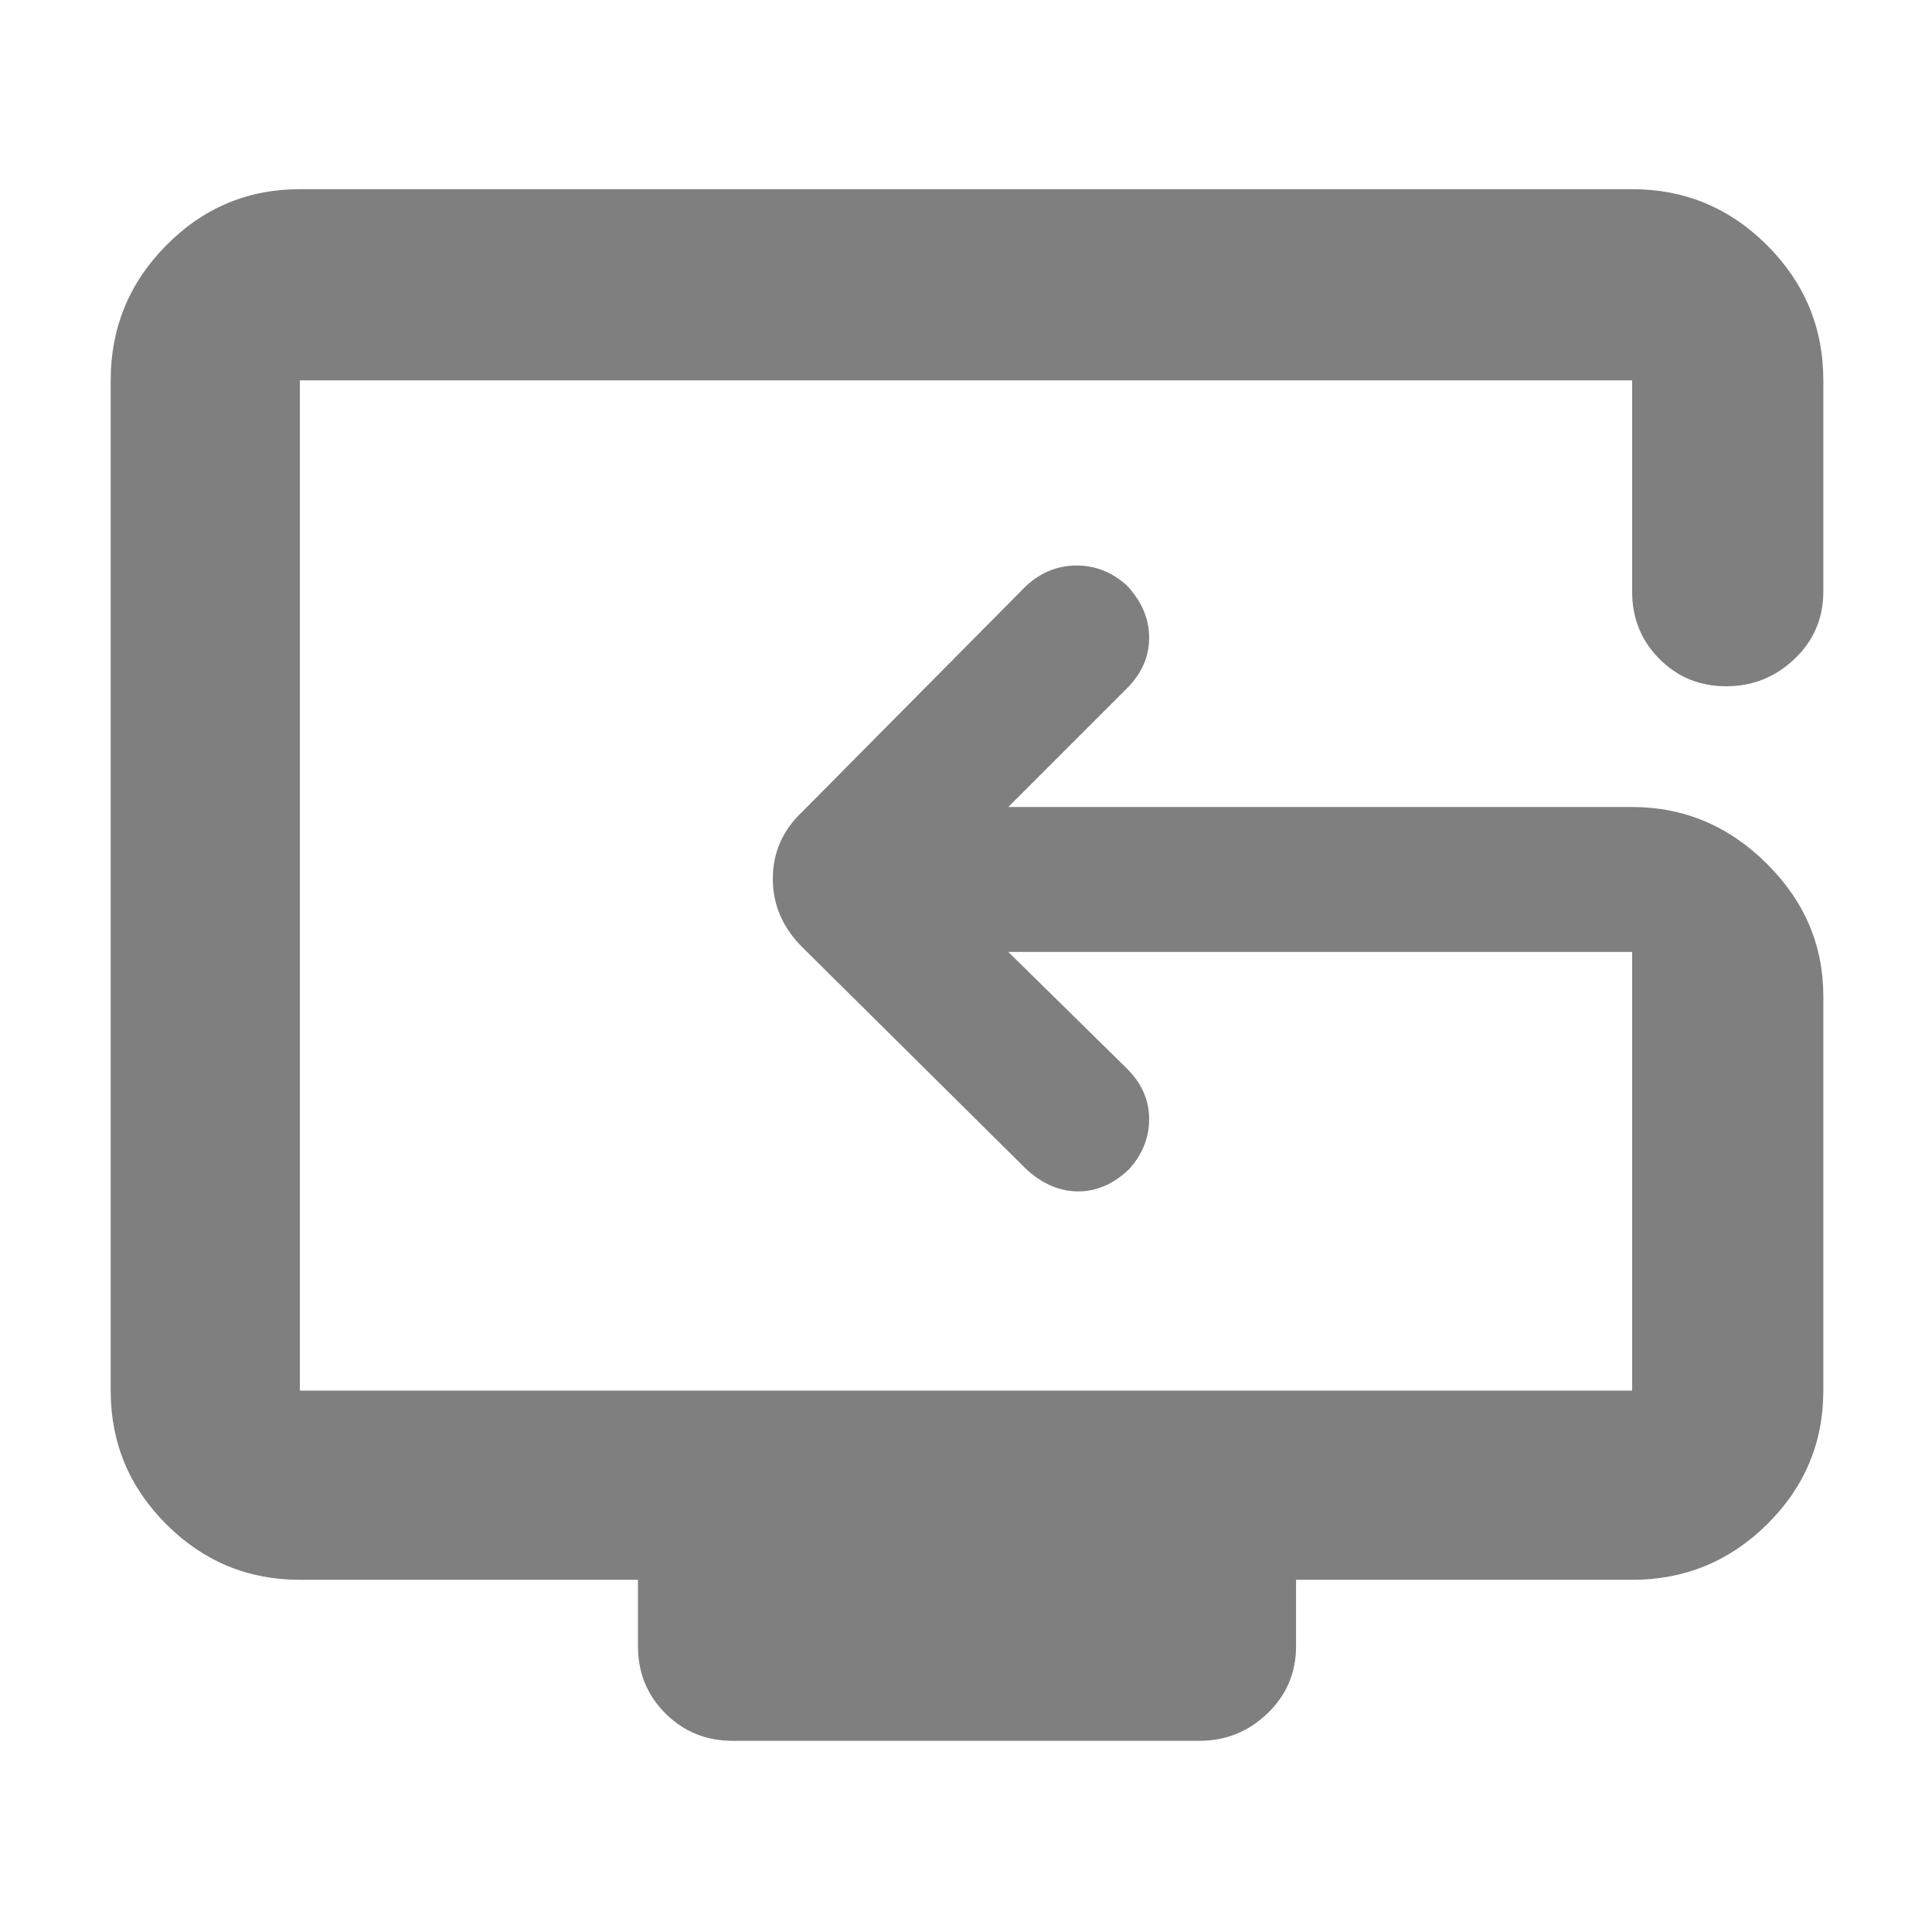 <svg xmlns="http://www.w3.org/2000/svg" height="48" viewBox="0 -960 960 960" width="48"><path fill="rgb(127, 127, 127)" d="M364-95q-19.75 0-33.37-13.63Q317-122.25 317-142v-33H149q-38.78 0-66.39-27.61T55-269v-502q0-39.19 27.61-67.09Q110.22-866 149-866h662q39.19 0 67.09 27.91Q906-810.19 906-771v105q0 19.75-14.26 33.37-14.27 13.63-34 13.63-19.74 0-33.24-13.63Q811-646.25 811-666v-105H149v502h662v-218H501l59 58q11 11 11 25t-10 25q-11.51 11-25.26 11Q522-368 510-379L399-489q-15-14.73-15-34.36Q384-543 399-557l111-112q11-10 25-10t25 10q11 11.76 11 25.88T560-618l-59 59h310q38.46 0 66.73 27.97Q906-503.05 906-465v196q0 38.78-27.91 66.39Q850.19-175 811-175H644v33q0 19.75-14.19 33.37Q615.63-95 596-95H364Zm163-428Z"/></svg>